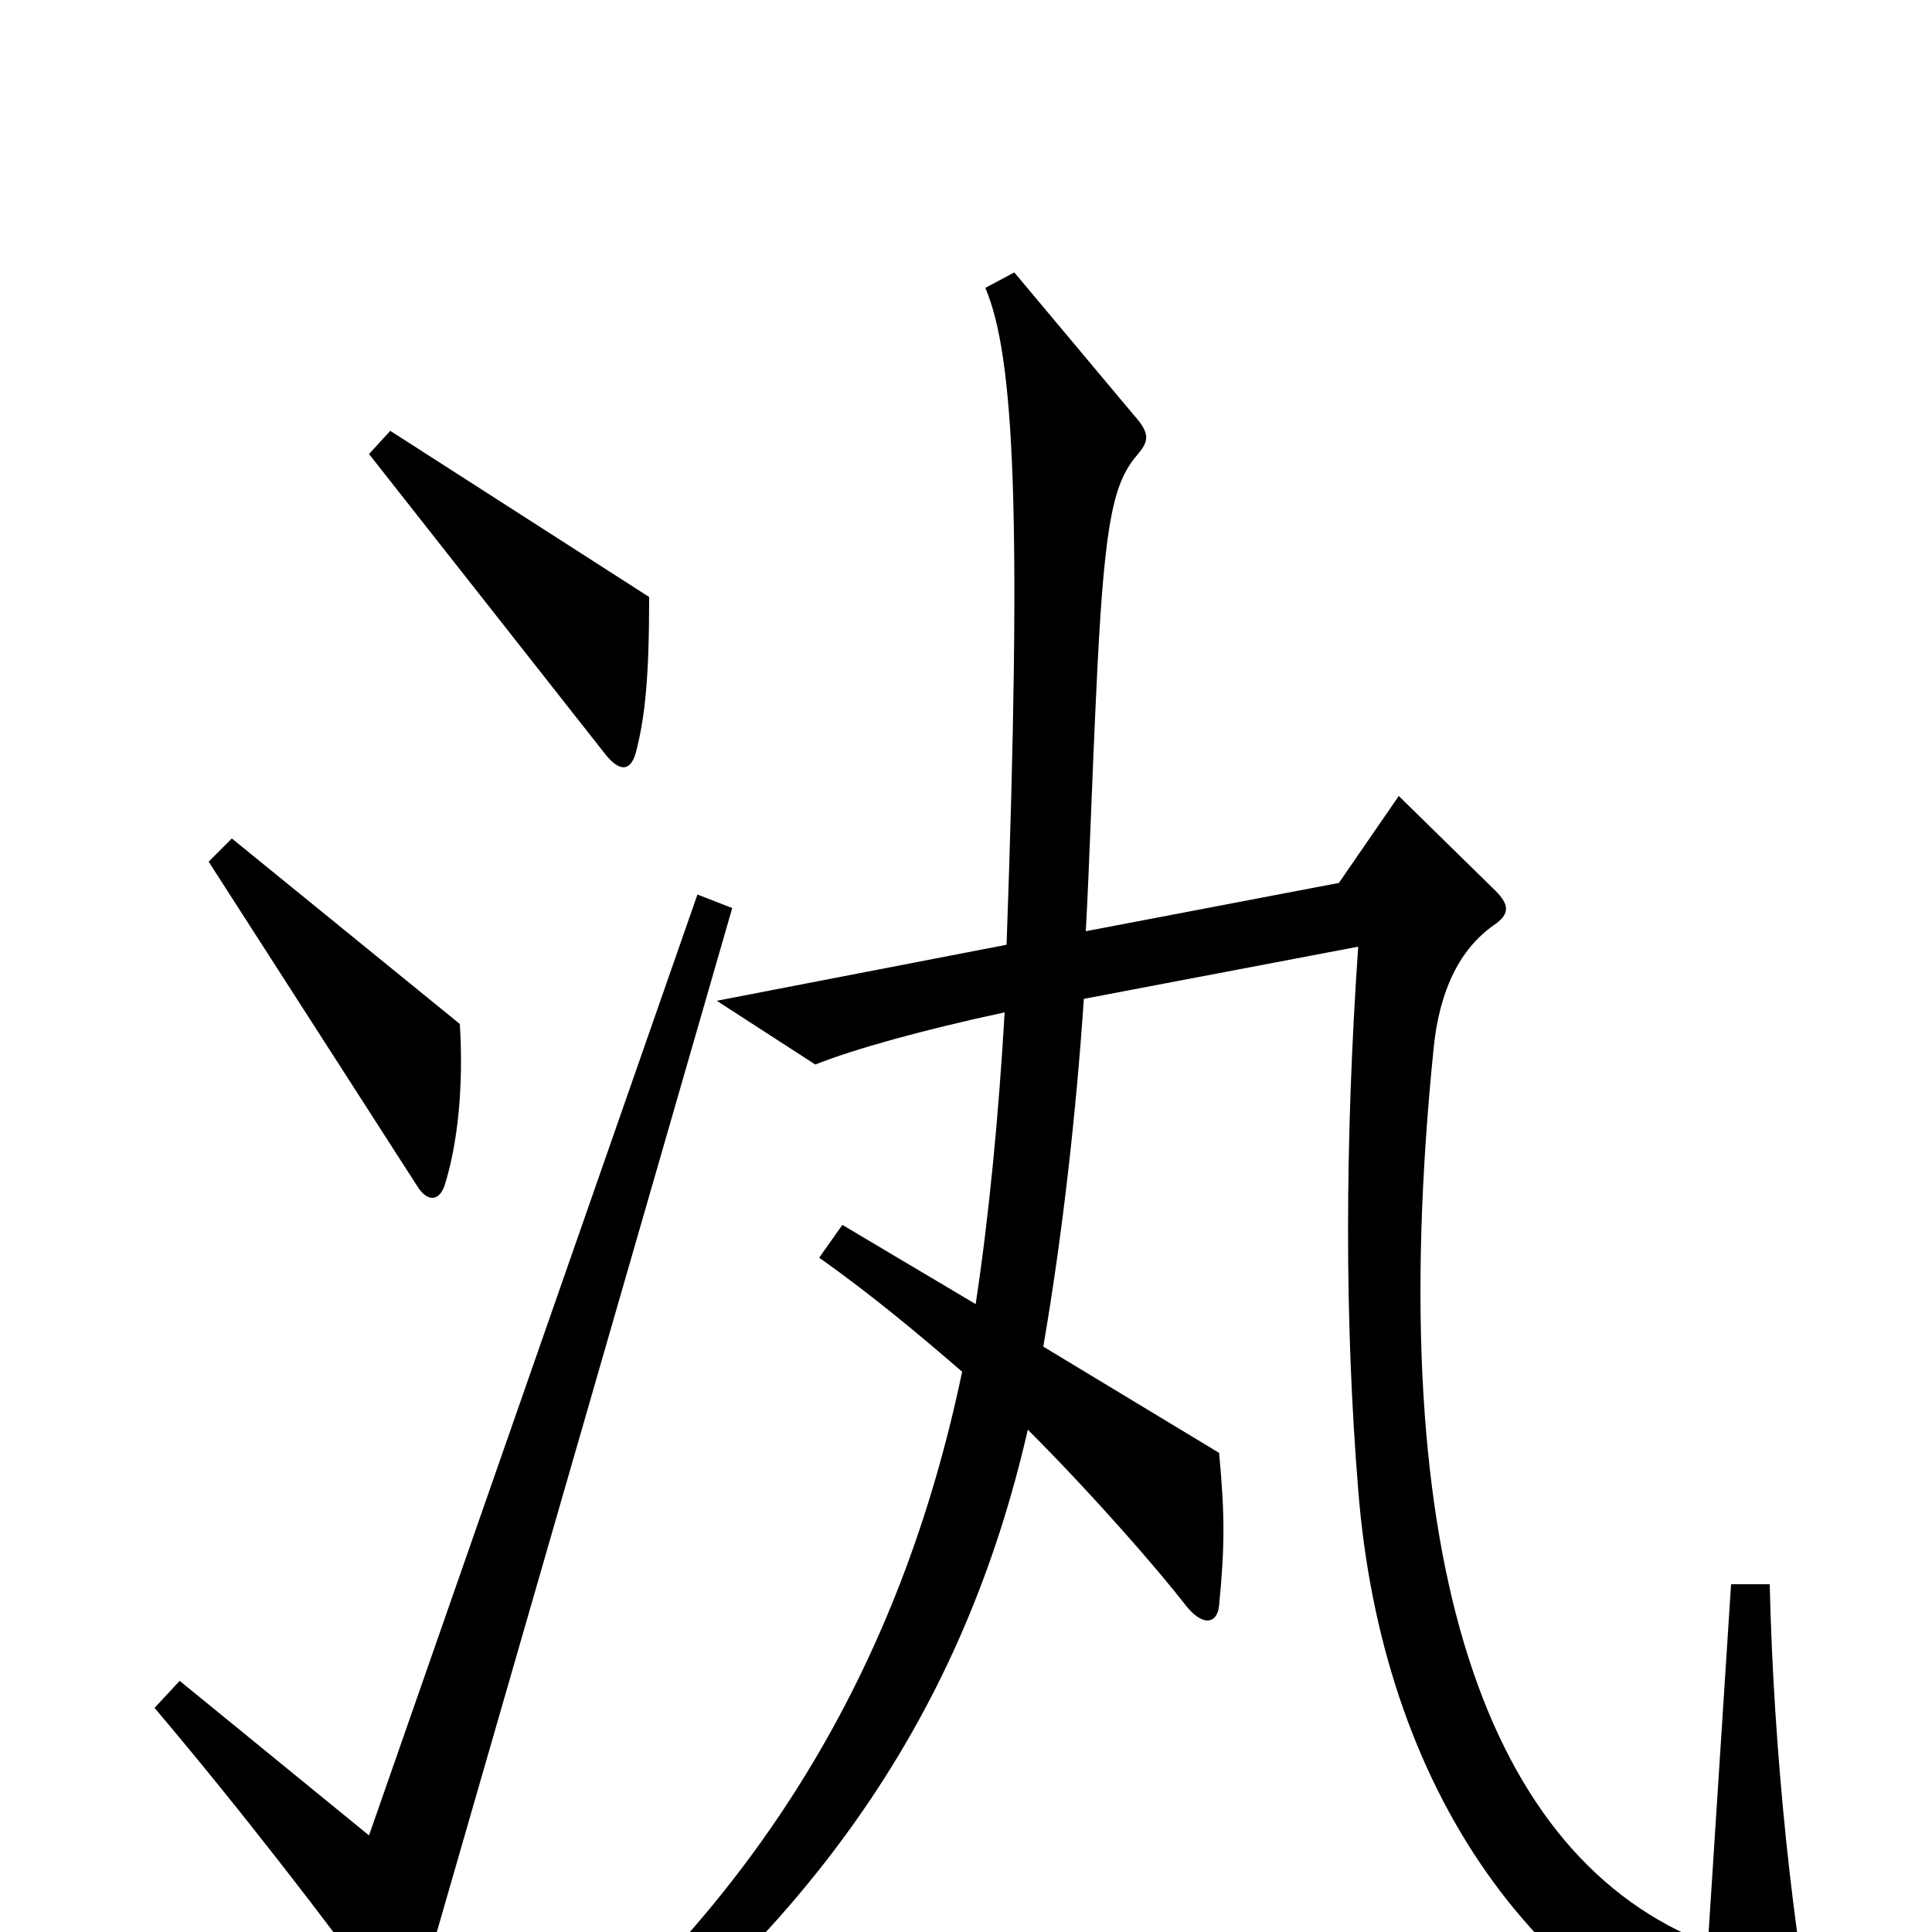 <svg xmlns="http://www.w3.org/2000/svg" viewBox="0 -1000 1000 1000">
	<path fill="#000000" d="M336 -691L202 -777L191 -765L313 -610C320 -601 326 -600 329 -610C334 -629 336 -650 336 -691ZM238 -470L120 -566L108 -554L216 -386C221 -378 227 -378 230 -386C237 -408 240 -438 238 -470ZM942 71C928 3 918 -93 916 -180H896L884 6C770 -38 715 -190 742 -457C745 -488 756 -509 773 -521C782 -527 781 -532 774 -539L724 -588L693 -543L562 -518C564 -554 565 -593 568 -654C572 -734 577 -751 589 -765C595 -772 595 -776 587 -785L525 -859L510 -851C525 -816 529 -735 521 -511L371 -482L422 -449C442 -457 478 -467 520 -476C517 -424 512 -371 505 -325L436 -366L424 -349C451 -330 476 -309 498 -290C466 -137 392 -13 265 87L277 104C422 1 499 -116 532 -260C566 -226 599 -188 613 -170C622 -158 630 -159 631 -169C634 -200 634 -216 631 -248L540 -303C550 -361 557 -424 561 -483L703 -510C696 -408 696 -315 703 -229C715 -76 794 43 925 81C942 86 944 84 942 71ZM379 -530L361 -537L191 -50L93 -130L80 -116C124 -64 168 -7 200 37C207 47 212 47 216 35Z"/>
</svg>